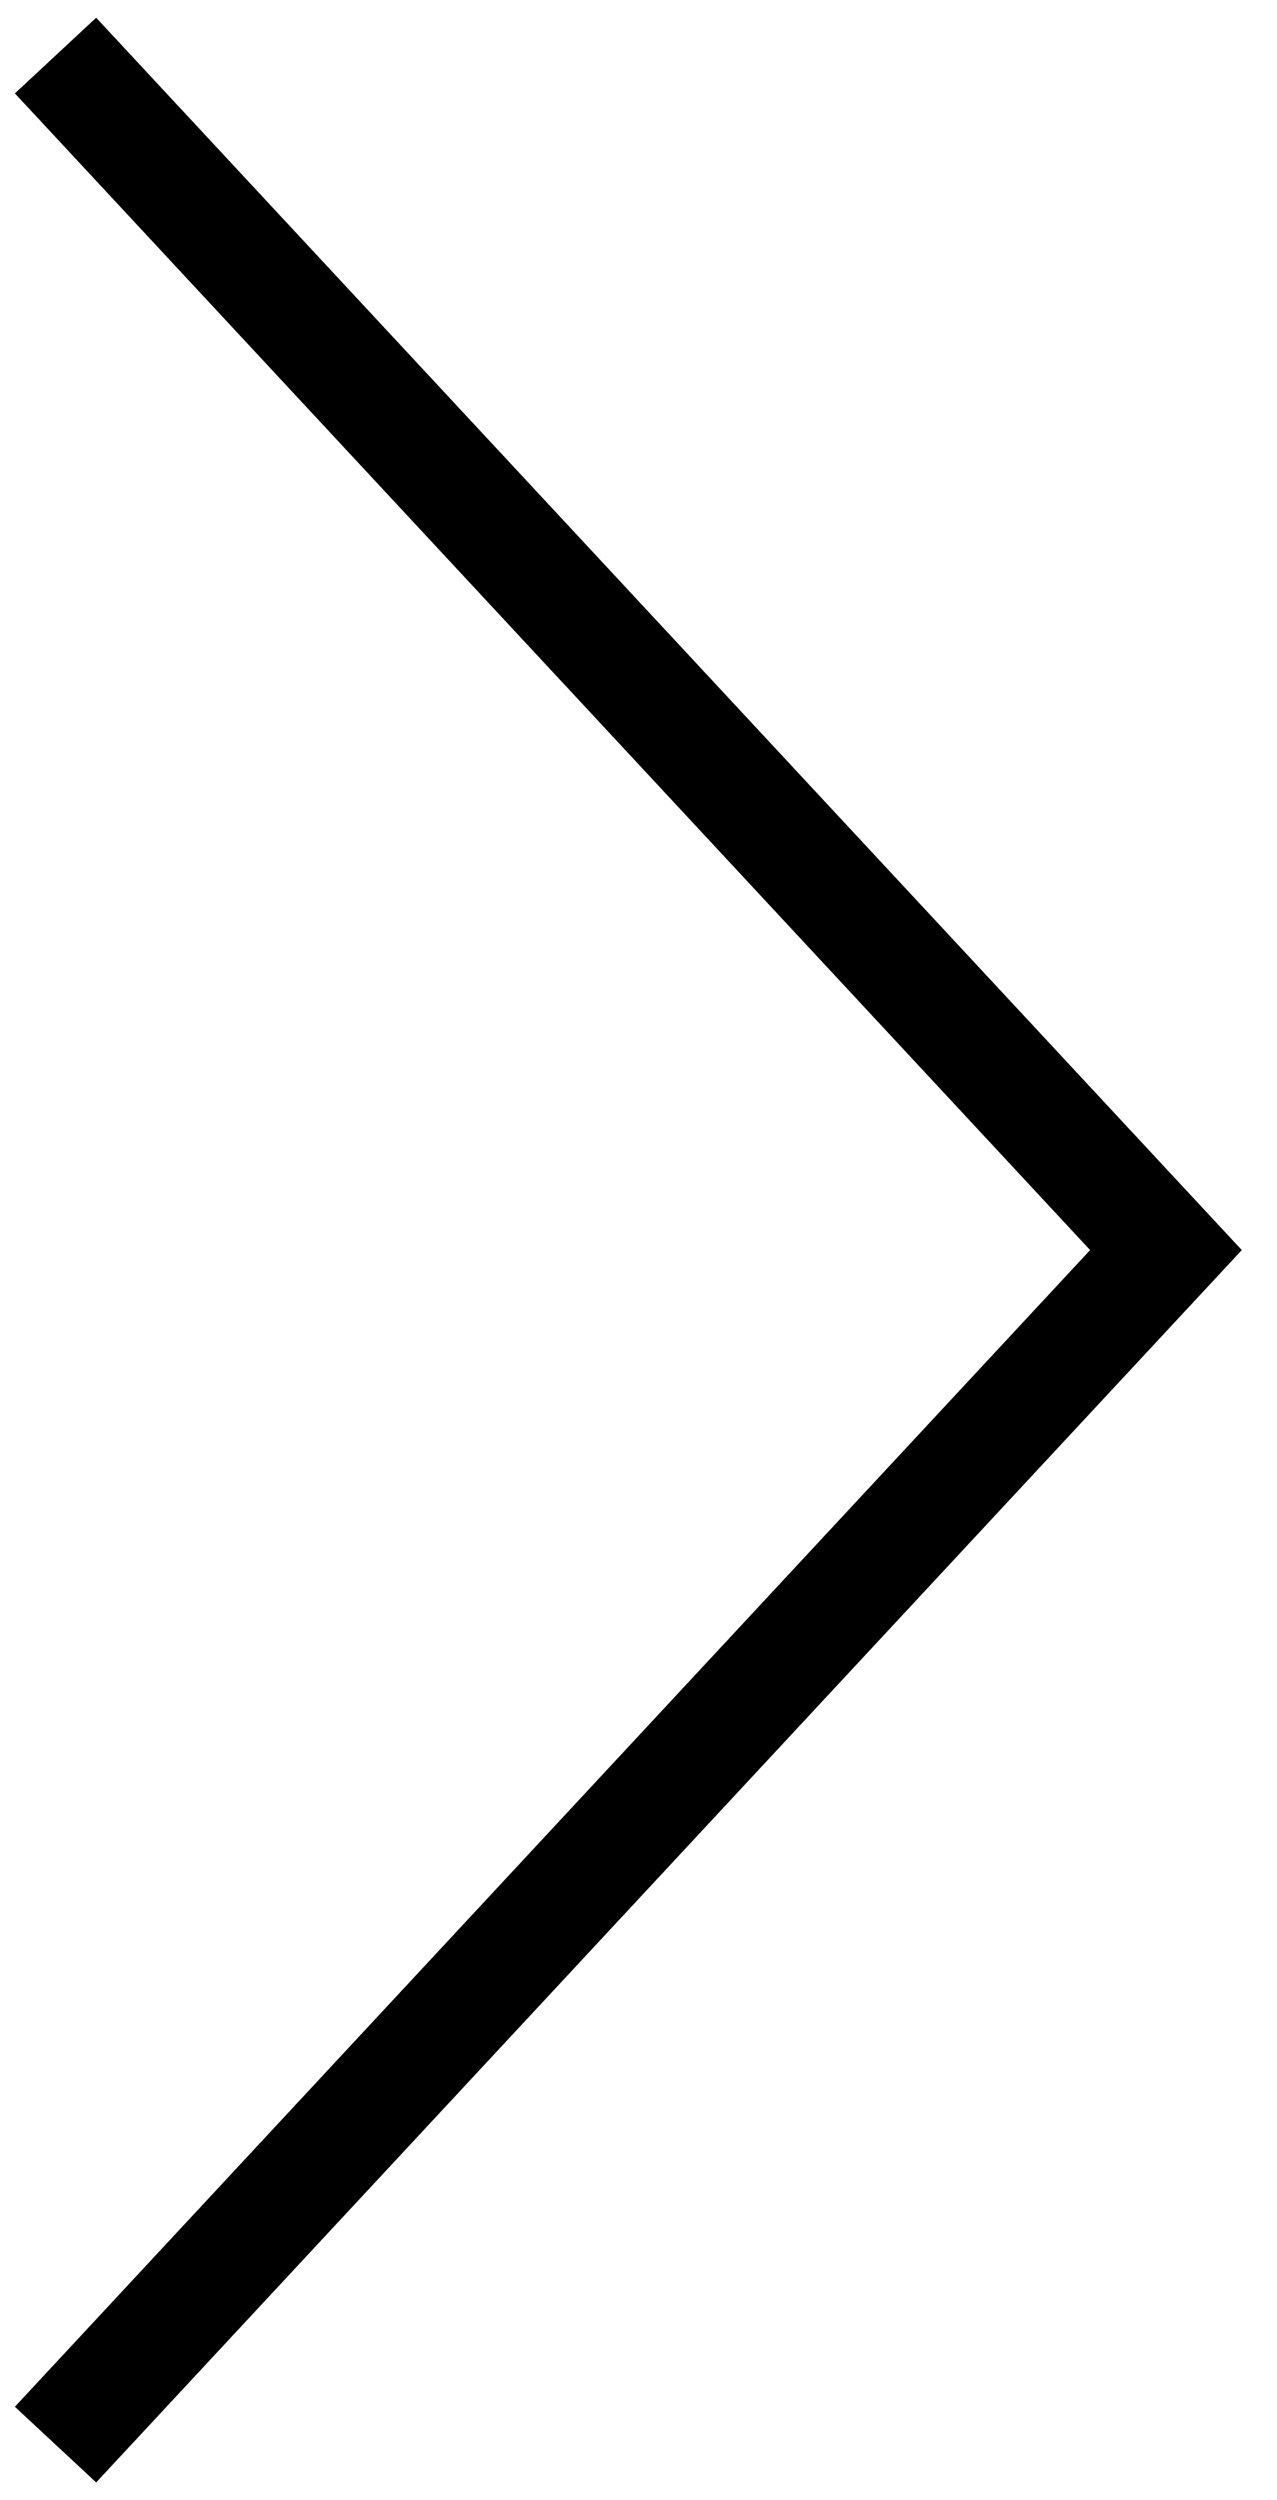 <svg width="23" height="45" viewBox="0 0 23 45" fill="none" xmlns="http://www.w3.org/2000/svg">
<path fill-rule="evenodd" clip-rule="evenodd" d="M1.732 44.681L0.268 43.319L19.634 22.5L0.268 1.681L1.732 0.319L22.366 22.5L1.732 44.681Z" fill="black"/>
</svg>
